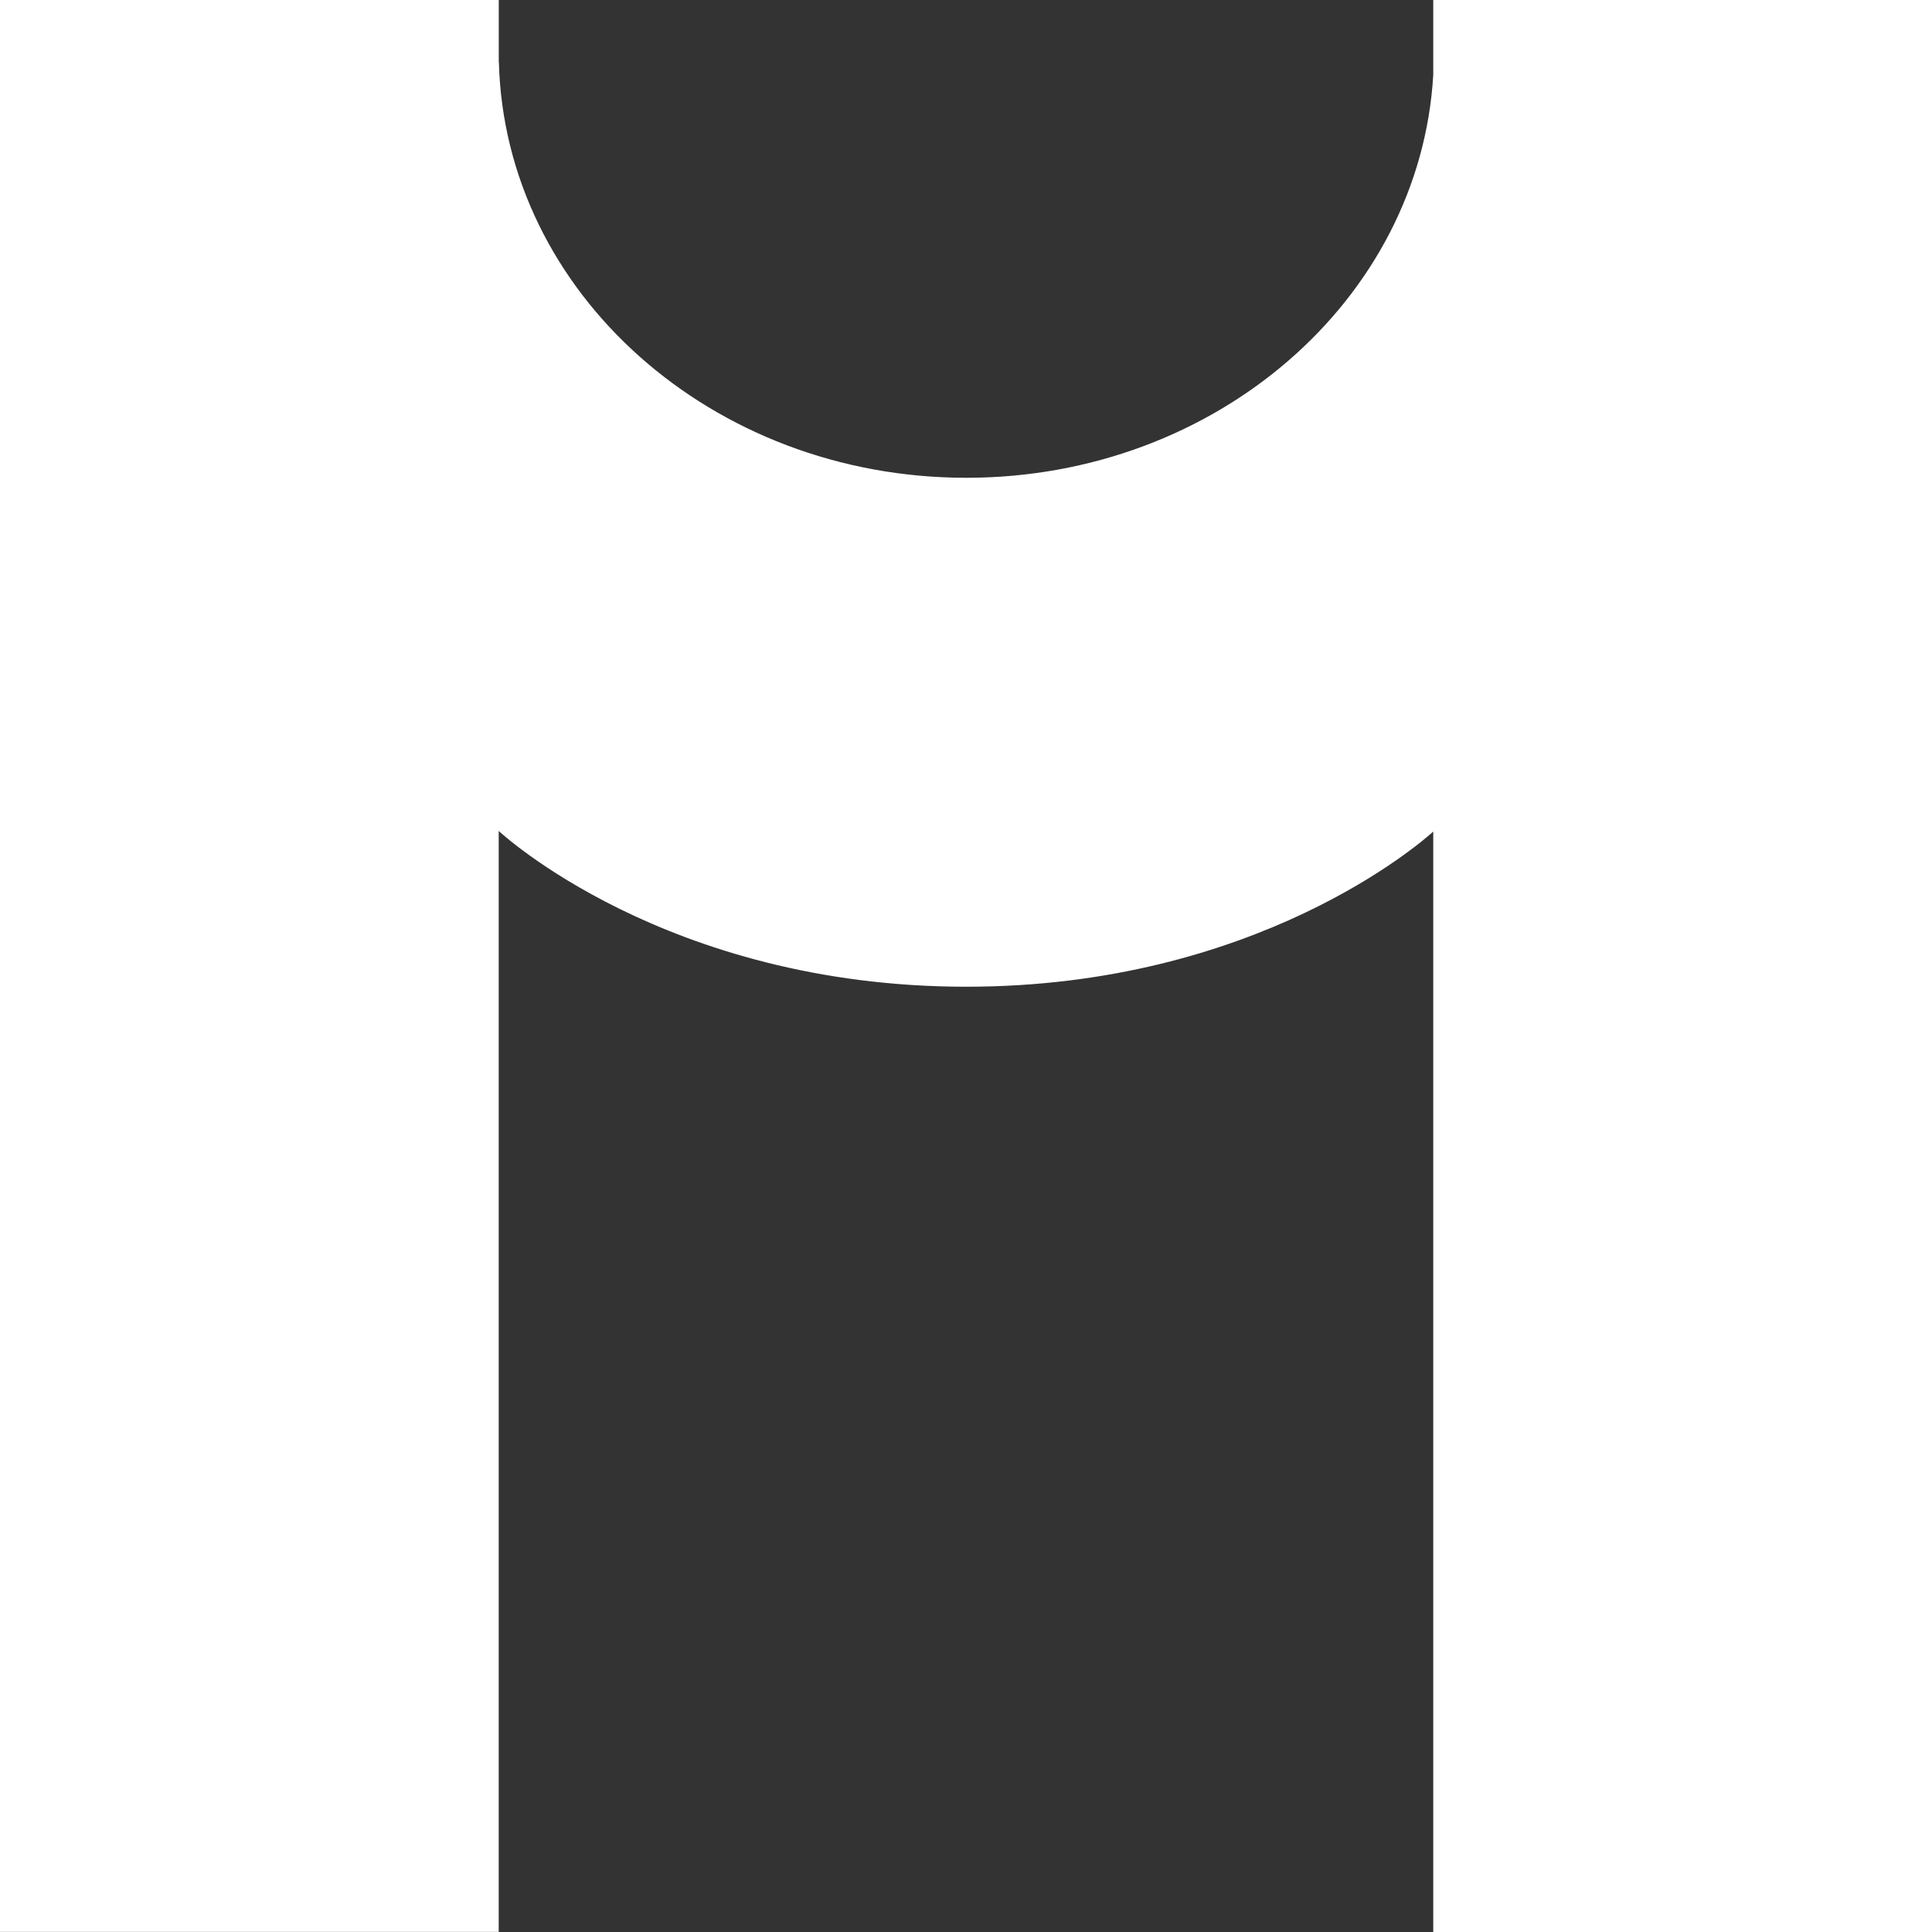 <?xml version="1.0" encoding="UTF-8"?>
<svg xmlns="http://www.w3.org/2000/svg" width="100" height="100" viewBox="0 0 100 100">
  <rect x="0" y="0" width="100" height="100" fill="#333333" stroke="none"/>
  <path fill="#FFFFFF" fill-rule="evenodd" d="M74.185,43.042 C73.574,43.595 65.038,51.073 50.018,51.073 C34.439,51.073 25.832,43.028 25.813,43.009 L25.813,99.996 L0,99.996 L0,0 L25.816,0 L25.816,43.009 L25.816,3.225 L25.822,3.225 C26.136,15.15 36.848,24.73 50.018,24.73 C62.945,24.73 73.506,15.498 74.185,3.878 L74.185,0.003 L74.185,0 L100,0 L100,100 L74.185,100 L74.185,43.042 Z"/>
</svg>
